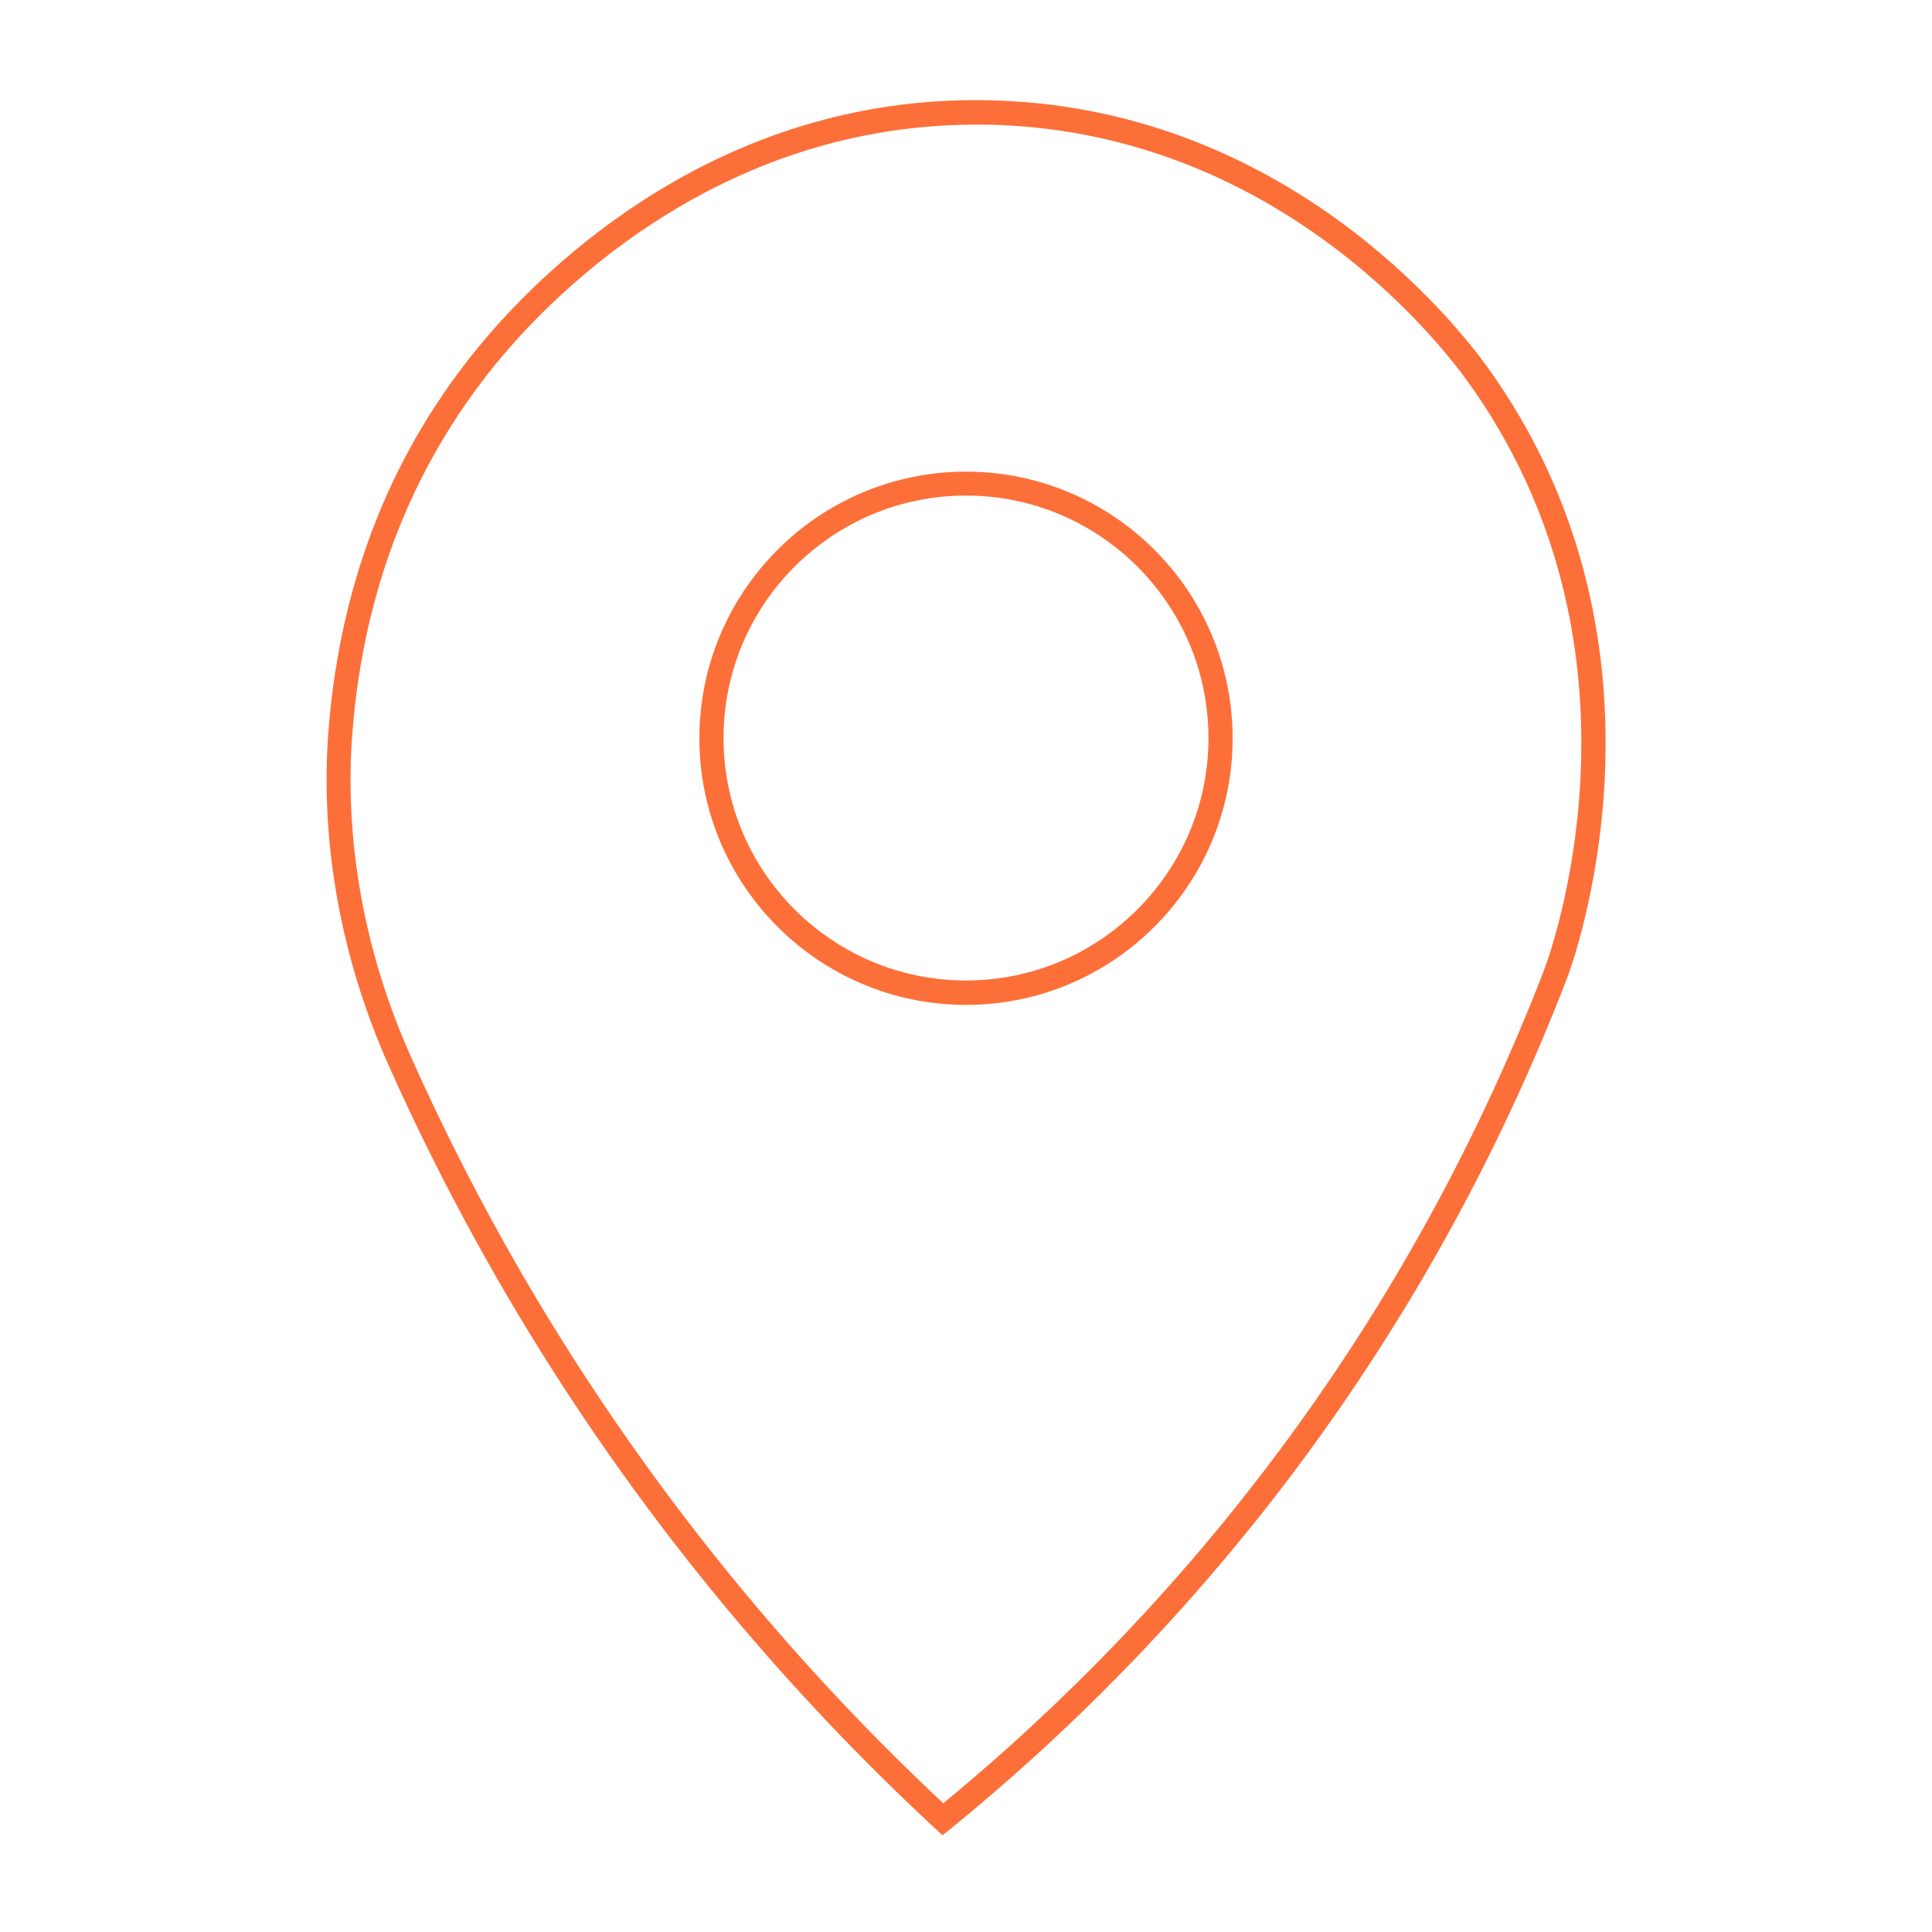 <?xml version="1.0" encoding="UTF-8"?><svg id="Layer_1" xmlns="http://www.w3.org/2000/svg" viewBox="0 0 80 80"><defs><style>.cls-1{fill:#fd6f39;}</style></defs><path class="cls-1" d="M39.03,76l-.32-.3c-6.08-5.64-11.41-12.03-15.85-19-2.55-4-4.83-8.24-6.77-12.59-1.98-4.45-2.84-9.23-2.49-13.84.49-6.26,2.66-11.71,6.47-16.21,2.56-3.03,9.7-10.08,20.7-9.91,12.36.17,19.51,9.23,20.82,11.05,8.08,11.22,3.84,23.82,3.33,25.22-2.79,7.28-6.56,14.12-11.21,20.35-4.14,5.54-8.96,10.57-14.34,14.95l-.34.27ZM40.42,5.16c-10.38,0-17.14,6.66-19.59,9.55-3.67,4.34-5.77,9.6-6.24,15.64-.34,4.44.49,9.06,2.4,13.35,1.92,4.31,4.17,8.5,6.7,12.46,4.32,6.77,9.48,13,15.37,18.51,5.17-4.26,9.83-9.13,13.83-14.49,4.6-6.15,8.32-12.91,11.08-20.1.49-1.34,4.58-13.49-3.2-24.29-1.26-1.75-8.14-10.47-20.02-10.63-.11,0-.23,0-.34,0Z"/><path class="cls-1" d="M40,41.61c-6.09,0-11.04-4.95-11.04-11.04s4.95-11.04,11.04-11.04,11.04,4.95,11.04,11.04-4.95,11.04-11.04,11.04ZM40,20.52c-5.54,0-10.04,4.5-10.04,10.04s4.5,10.04,10.04,10.04,10.04-4.5,10.04-10.04-4.5-10.04-10.04-10.04Z"/></svg>
